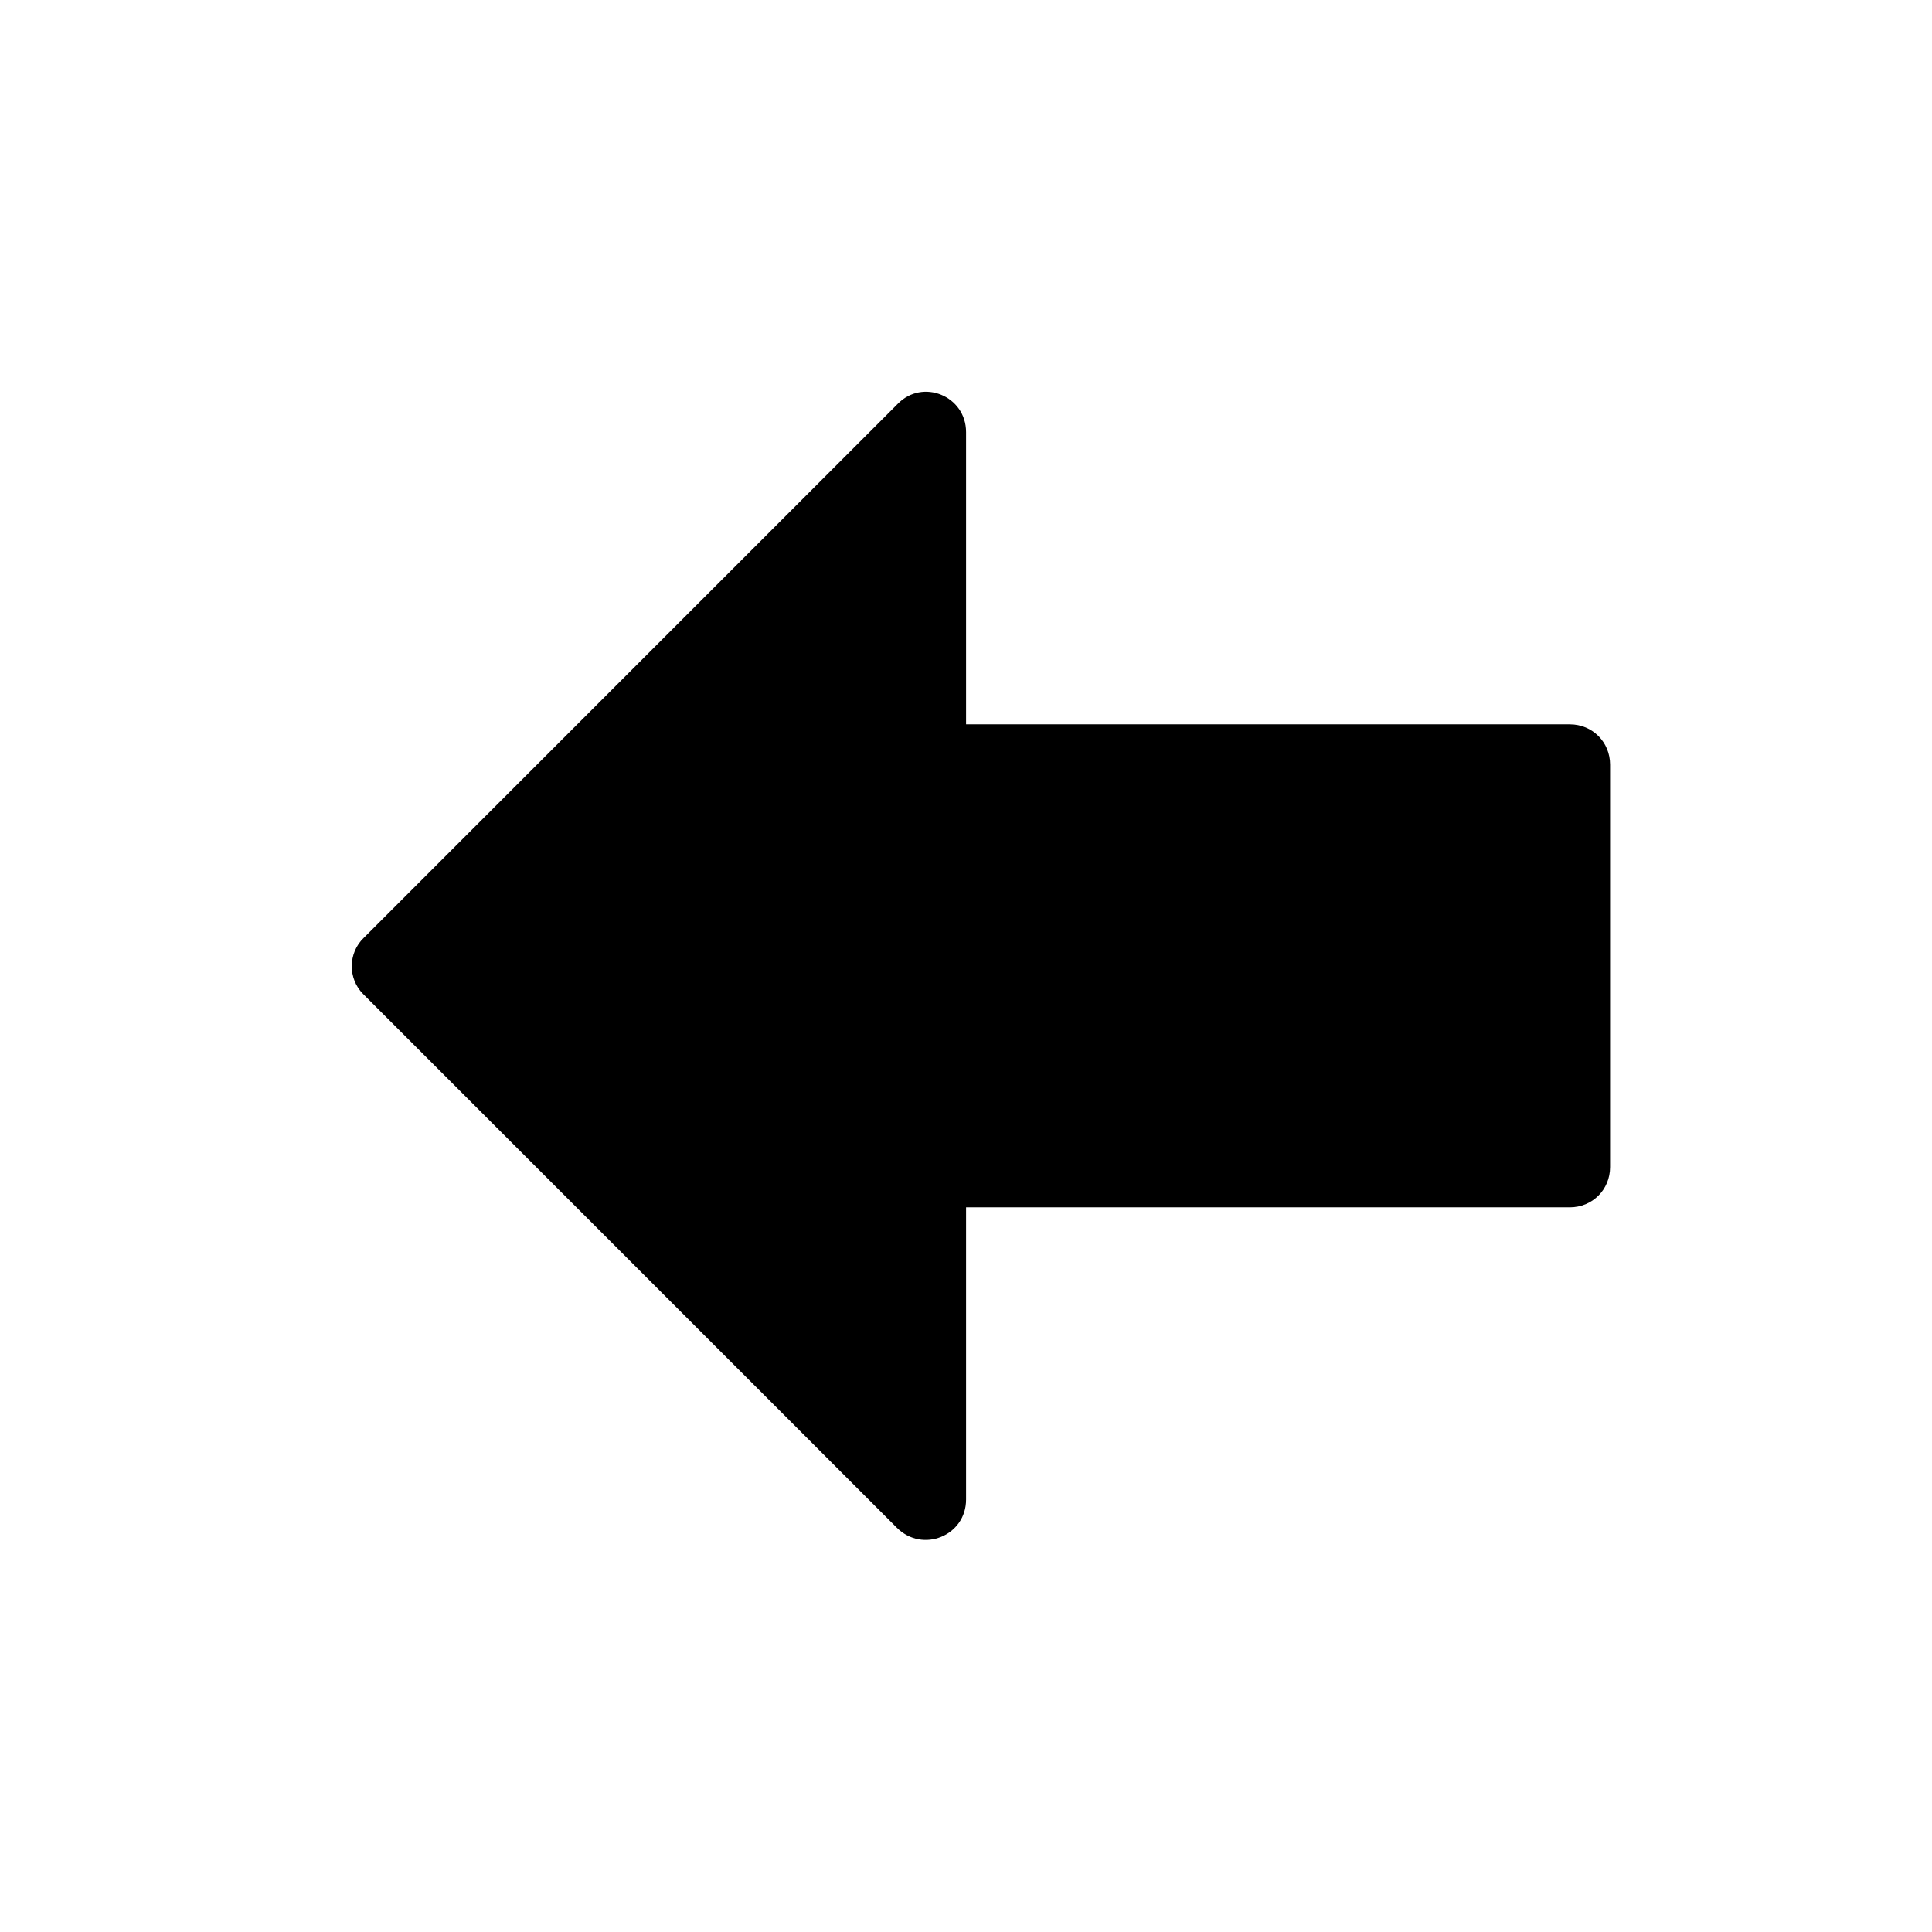 <svg width="24" height="24" viewBox="0 0 24 24" xmlns="http://www.w3.org/2000/svg">
<path d="M4.511 12.348L11.141 18.978C11.461 19.298 12.001 19.078 12.001 18.628L12.001 14.998L19.501 14.998C19.781 14.998 20.001 14.778 20.001 14.498L20.001 9.498C20.001 9.218 19.781 8.998 19.501 8.998L12.001 8.998L12.001 5.368C12.001 4.918 11.461 4.698 11.151 5.018L4.521 11.648C4.321 11.838 4.321 12.158 4.511 12.348Z"/>
</svg>